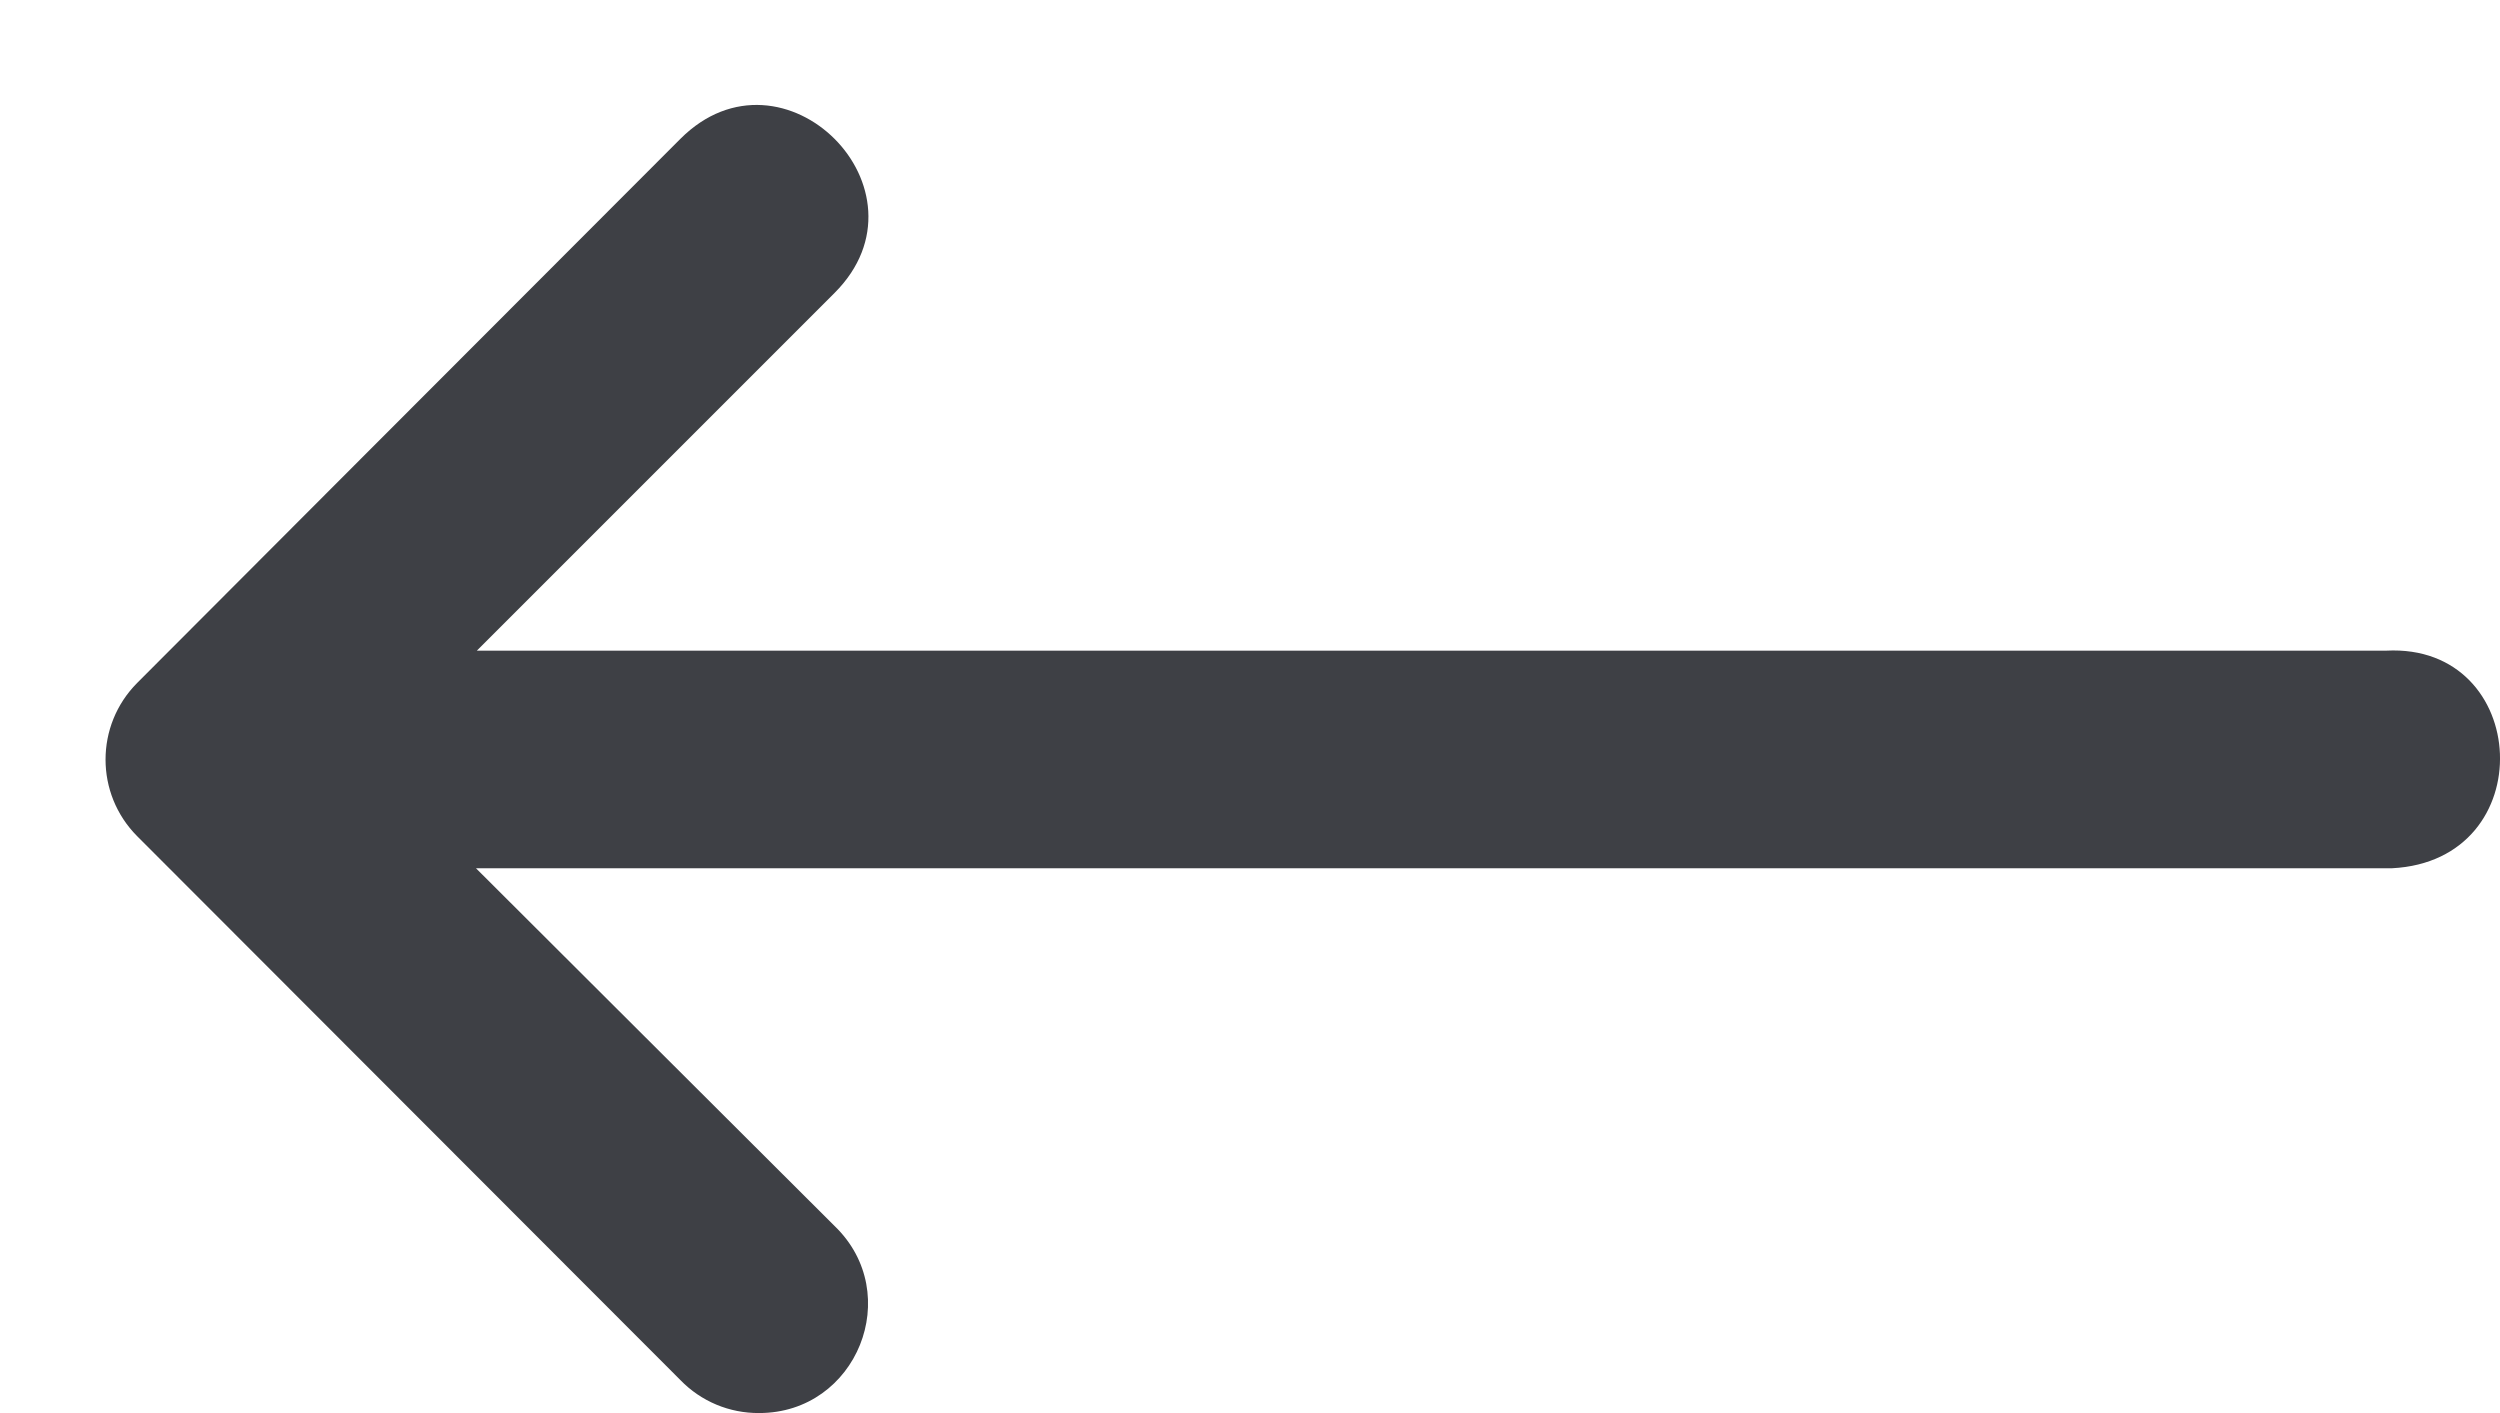 <svg width="23" height="13" viewBox="0 0 23 13" fill="none" xmlns="http://www.w3.org/2000/svg">
<path d="M21.953 5.986L4.387 5.986L7.678 2.695C8.623 1.75 7.205 0.332 6.26 1.277L3.262 4.279L1.262 6.283C0.874 6.673 0.874 7.303 1.262 7.693L6.26 12.697C6.45 12.893 6.711 13.002 6.984 13C7.884 13 8.326 11.903 7.678 11.279L4.379 7.988L22.005 7.988C23.391 7.919 23.288 5.917 21.953 5.986Z" fill="#3E4045"/>
</svg>
